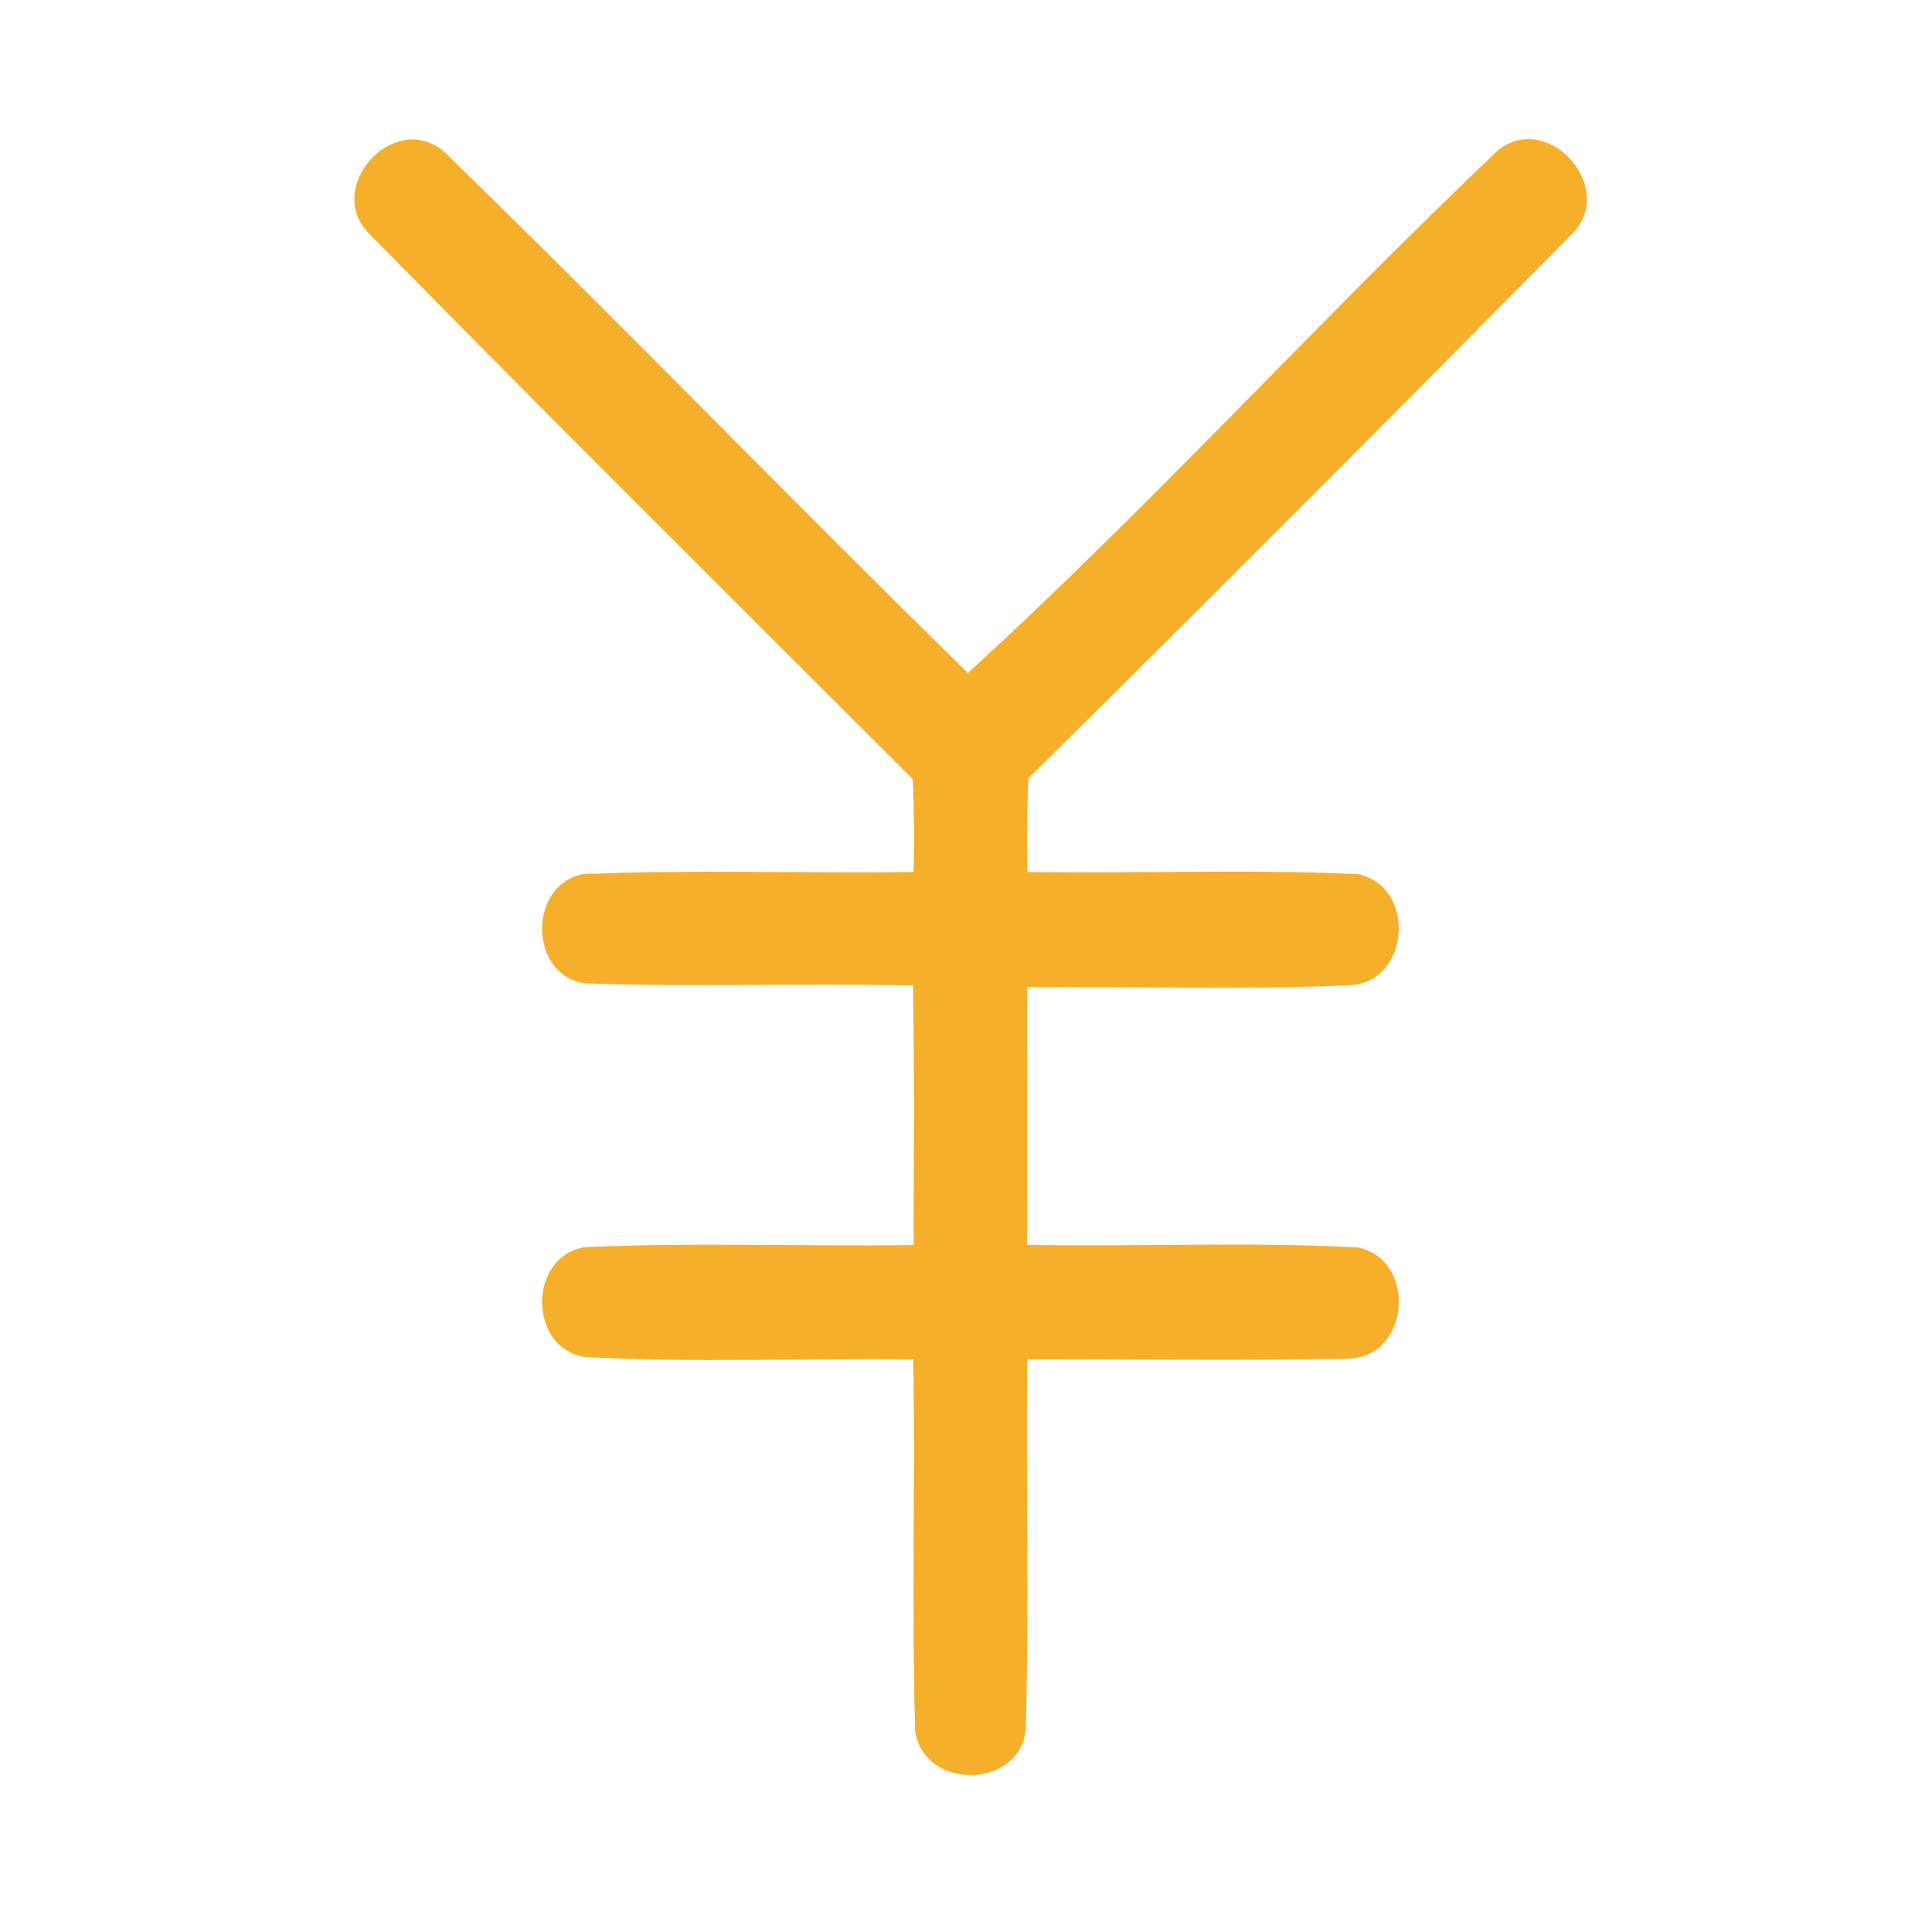 <?xml version="1.0" encoding="UTF-8" ?>
<!DOCTYPE svg PUBLIC "-//W3C//DTD SVG 1.1//EN" "http://www.w3.org/Graphics/SVG/1.1/DTD/svg11.dtd">
<svg width="192pt" height="192pt" viewBox="0 0 192 192" version="1.1" xmlns="http://www.w3.org/2000/svg">
<g id="#f6af2bff">
<path fill="#f6af2b" opacity="1.00" d=" M 36.71 23.25 C 32.16 18.76 38.96 10.98 44.02 14.96 C 61.60 32.06 78.67 49.72 96.19 66.88 C 114.25 50.40 131.08 31.83 148.96 14.85 C 154.03 11.03 160.69 18.78 156.25 23.23 C 138.34 41.37 120.32 59.41 102.21 77.35 C 102.04 80.44 102.04 83.55 102.09 86.65 C 113.05 86.83 124.03 86.36 134.96 86.87 C 140.83 88.10 140.14 97.72 134.06 97.91 C 123.42 98.39 112.74 98.01 102.09 98.09 C 102.07 106.63 102.07 115.17 102.08 123.71 C 113.04 123.92 124.03 123.39 134.97 123.97 C 140.82 125.21 140.15 134.80 134.08 135.02 C 123.42 135.24 112.75 135.07 102.09 135.08 C 101.96 147.39 102.28 159.71 101.94 172.00 C 101.15 177.86 91.83 177.87 90.95 172.06 C 90.58 159.75 90.96 147.42 90.76 135.10 C 79.86 134.95 68.92 135.46 58.05 134.85 C 52.48 133.88 52.48 124.96 58.03 123.95 C 68.93 123.44 79.87 123.89 90.79 123.73 C 90.80 115.13 90.88 106.53 90.73 97.94 C 79.86 97.69 68.96 98.10 58.09 97.73 C 52.54 96.87 52.44 87.90 57.97 86.87 C 68.89 86.39 79.85 86.81 90.79 86.66 C 90.85 83.58 90.84 80.50 90.71 77.42 C 72.68 59.40 54.57 41.43 36.71 23.25 Z" />
</g>
</svg>
